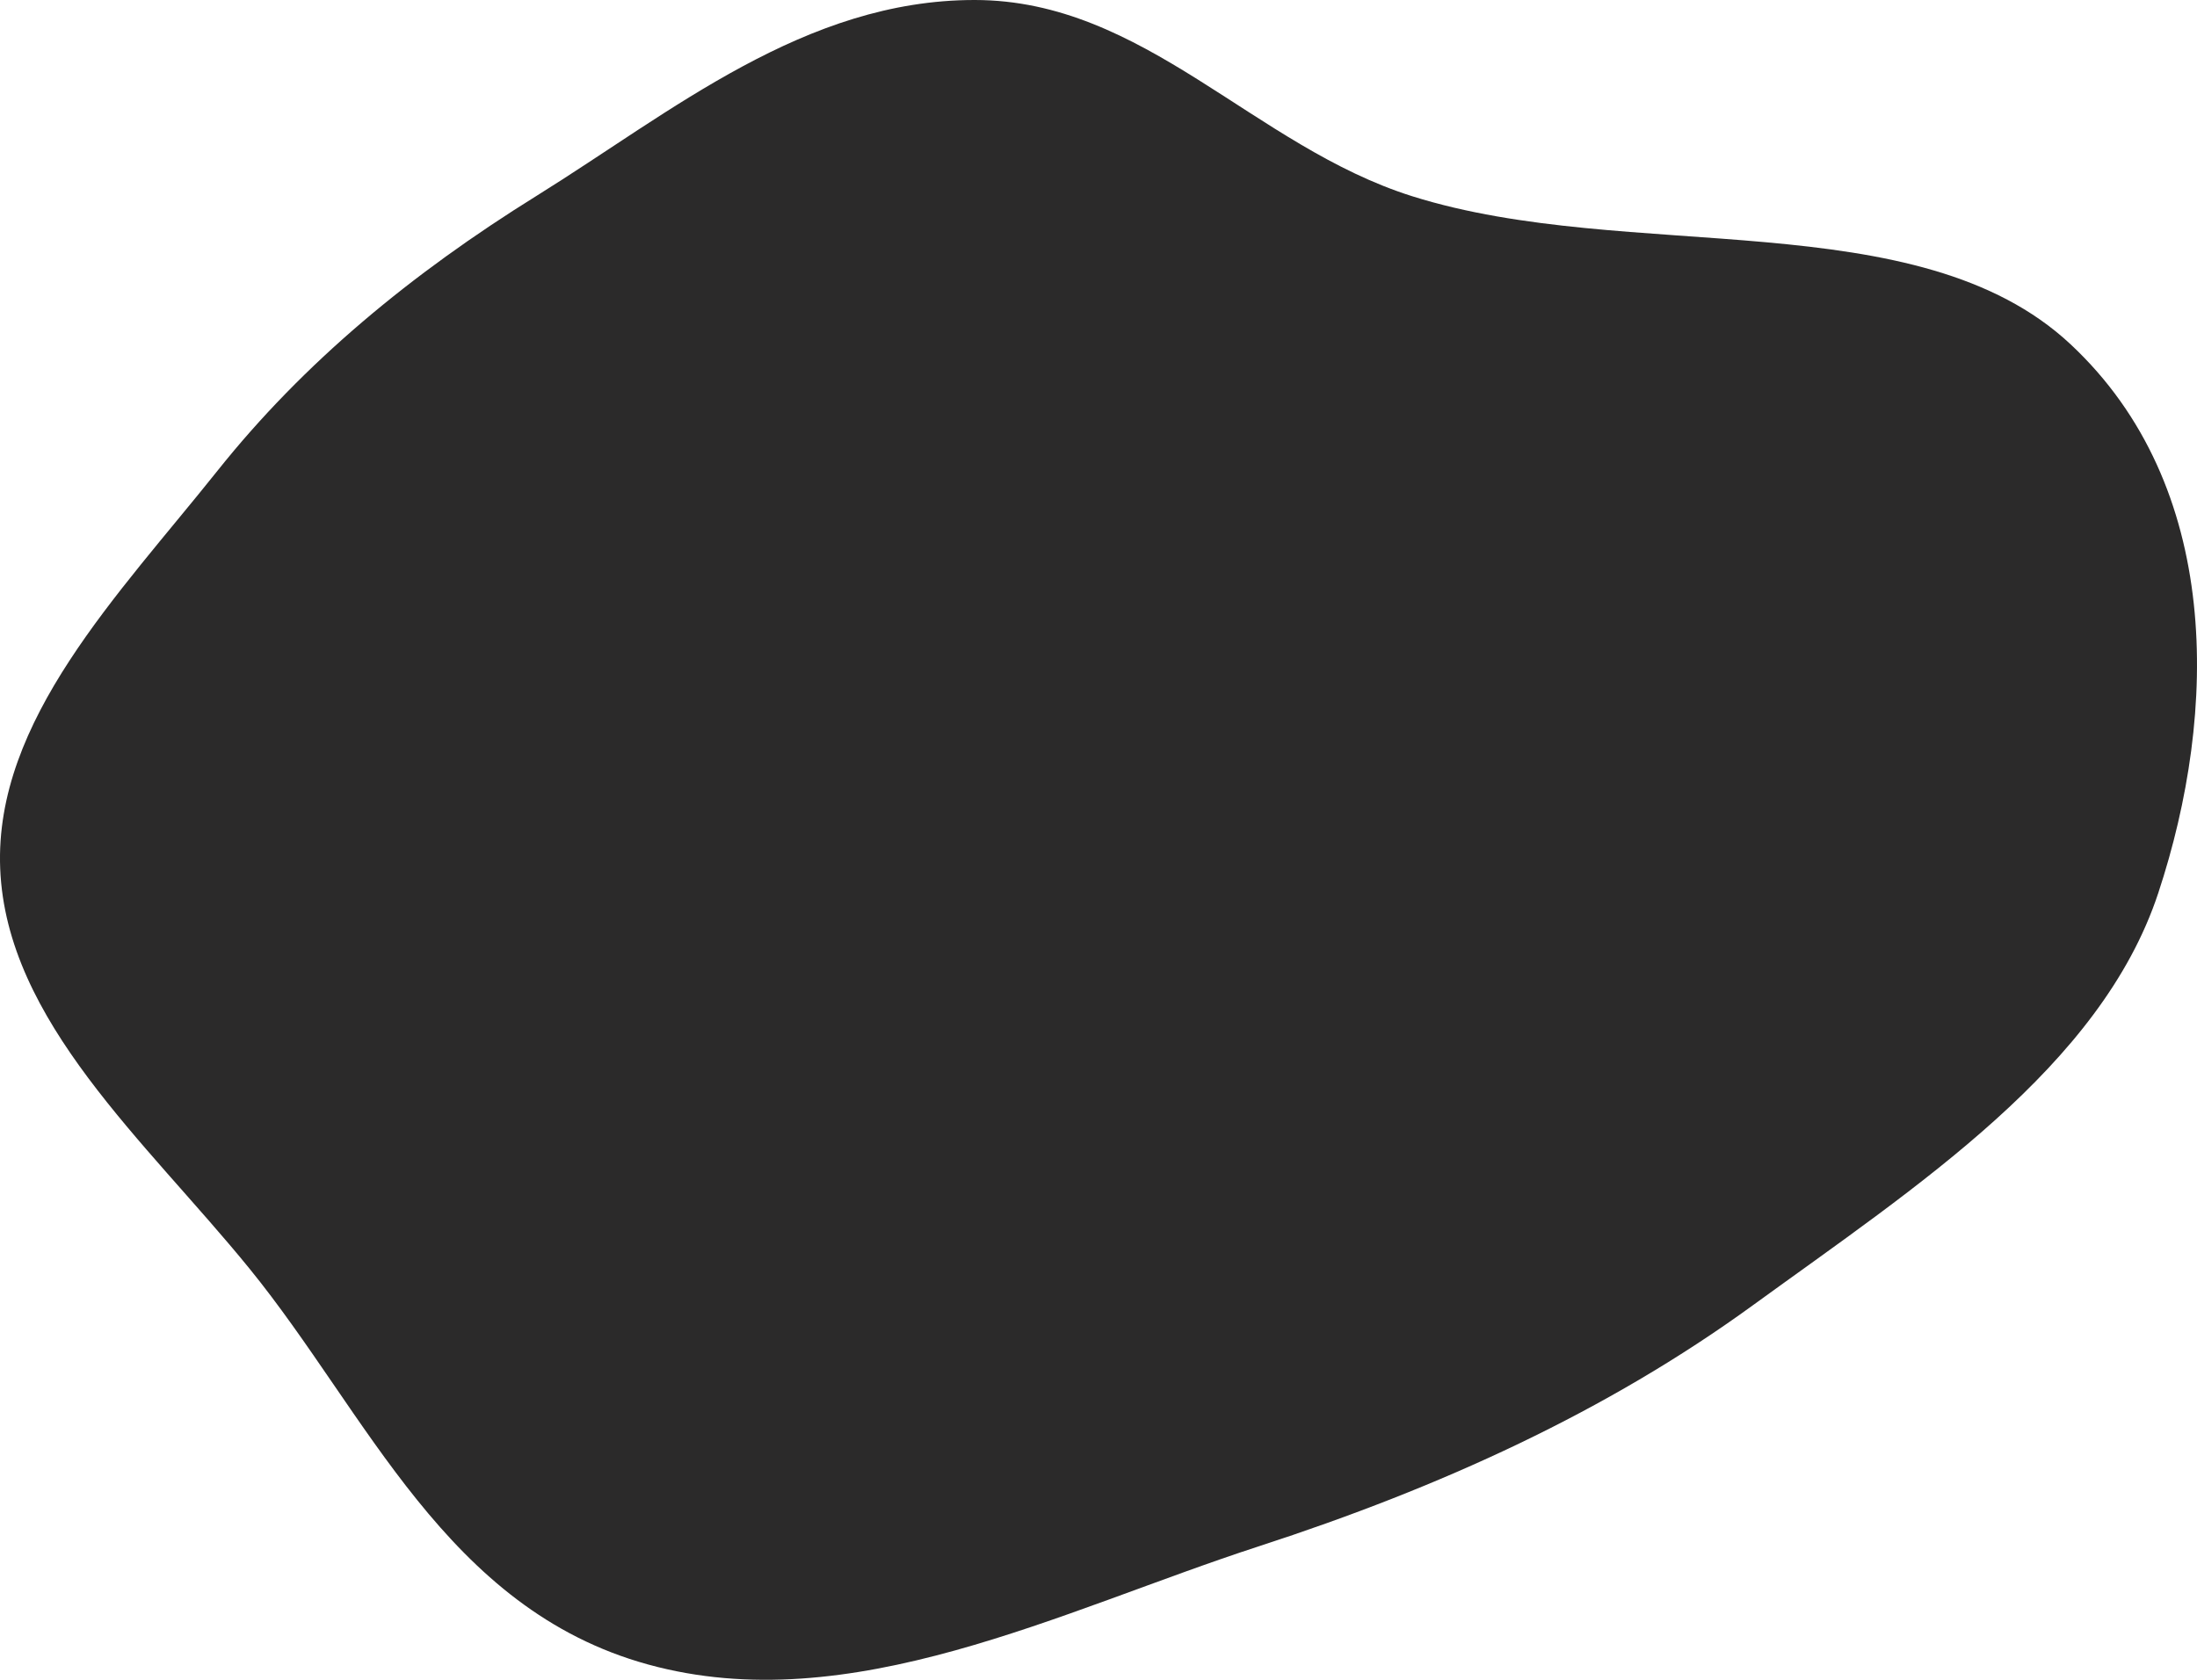 <svg width="68" height="52" viewBox="0 0 68 52" fill="none" xmlns="http://www.w3.org/2000/svg">
<path fill-rule="evenodd" clip-rule="evenodd" d="M30.169 1.89875e-06C35.425 0.003 38.81 4.535 43.717 6.077C50.426 8.185 59.349 6.231 64.085 10.656C68.778 15.041 68.661 22.02 66.8 27.648C65.02 33.03 59.338 36.713 54.243 40.414C49.718 43.701 44.59 46.038 38.967 47.866C32.823 49.863 26.324 53.251 20.058 51.526C13.799 49.803 11.377 43.762 7.716 39.264C4.514 35.33 0.195 31.611 0.006 26.886C-0.177 22.3 3.667 18.416 6.731 14.573C9.397 11.228 12.723 8.477 16.608 6.062C20.794 3.459 24.912 -0.003 30.169 1.89875e-06Z" fill="#2B2A2A"/>
</svg>

